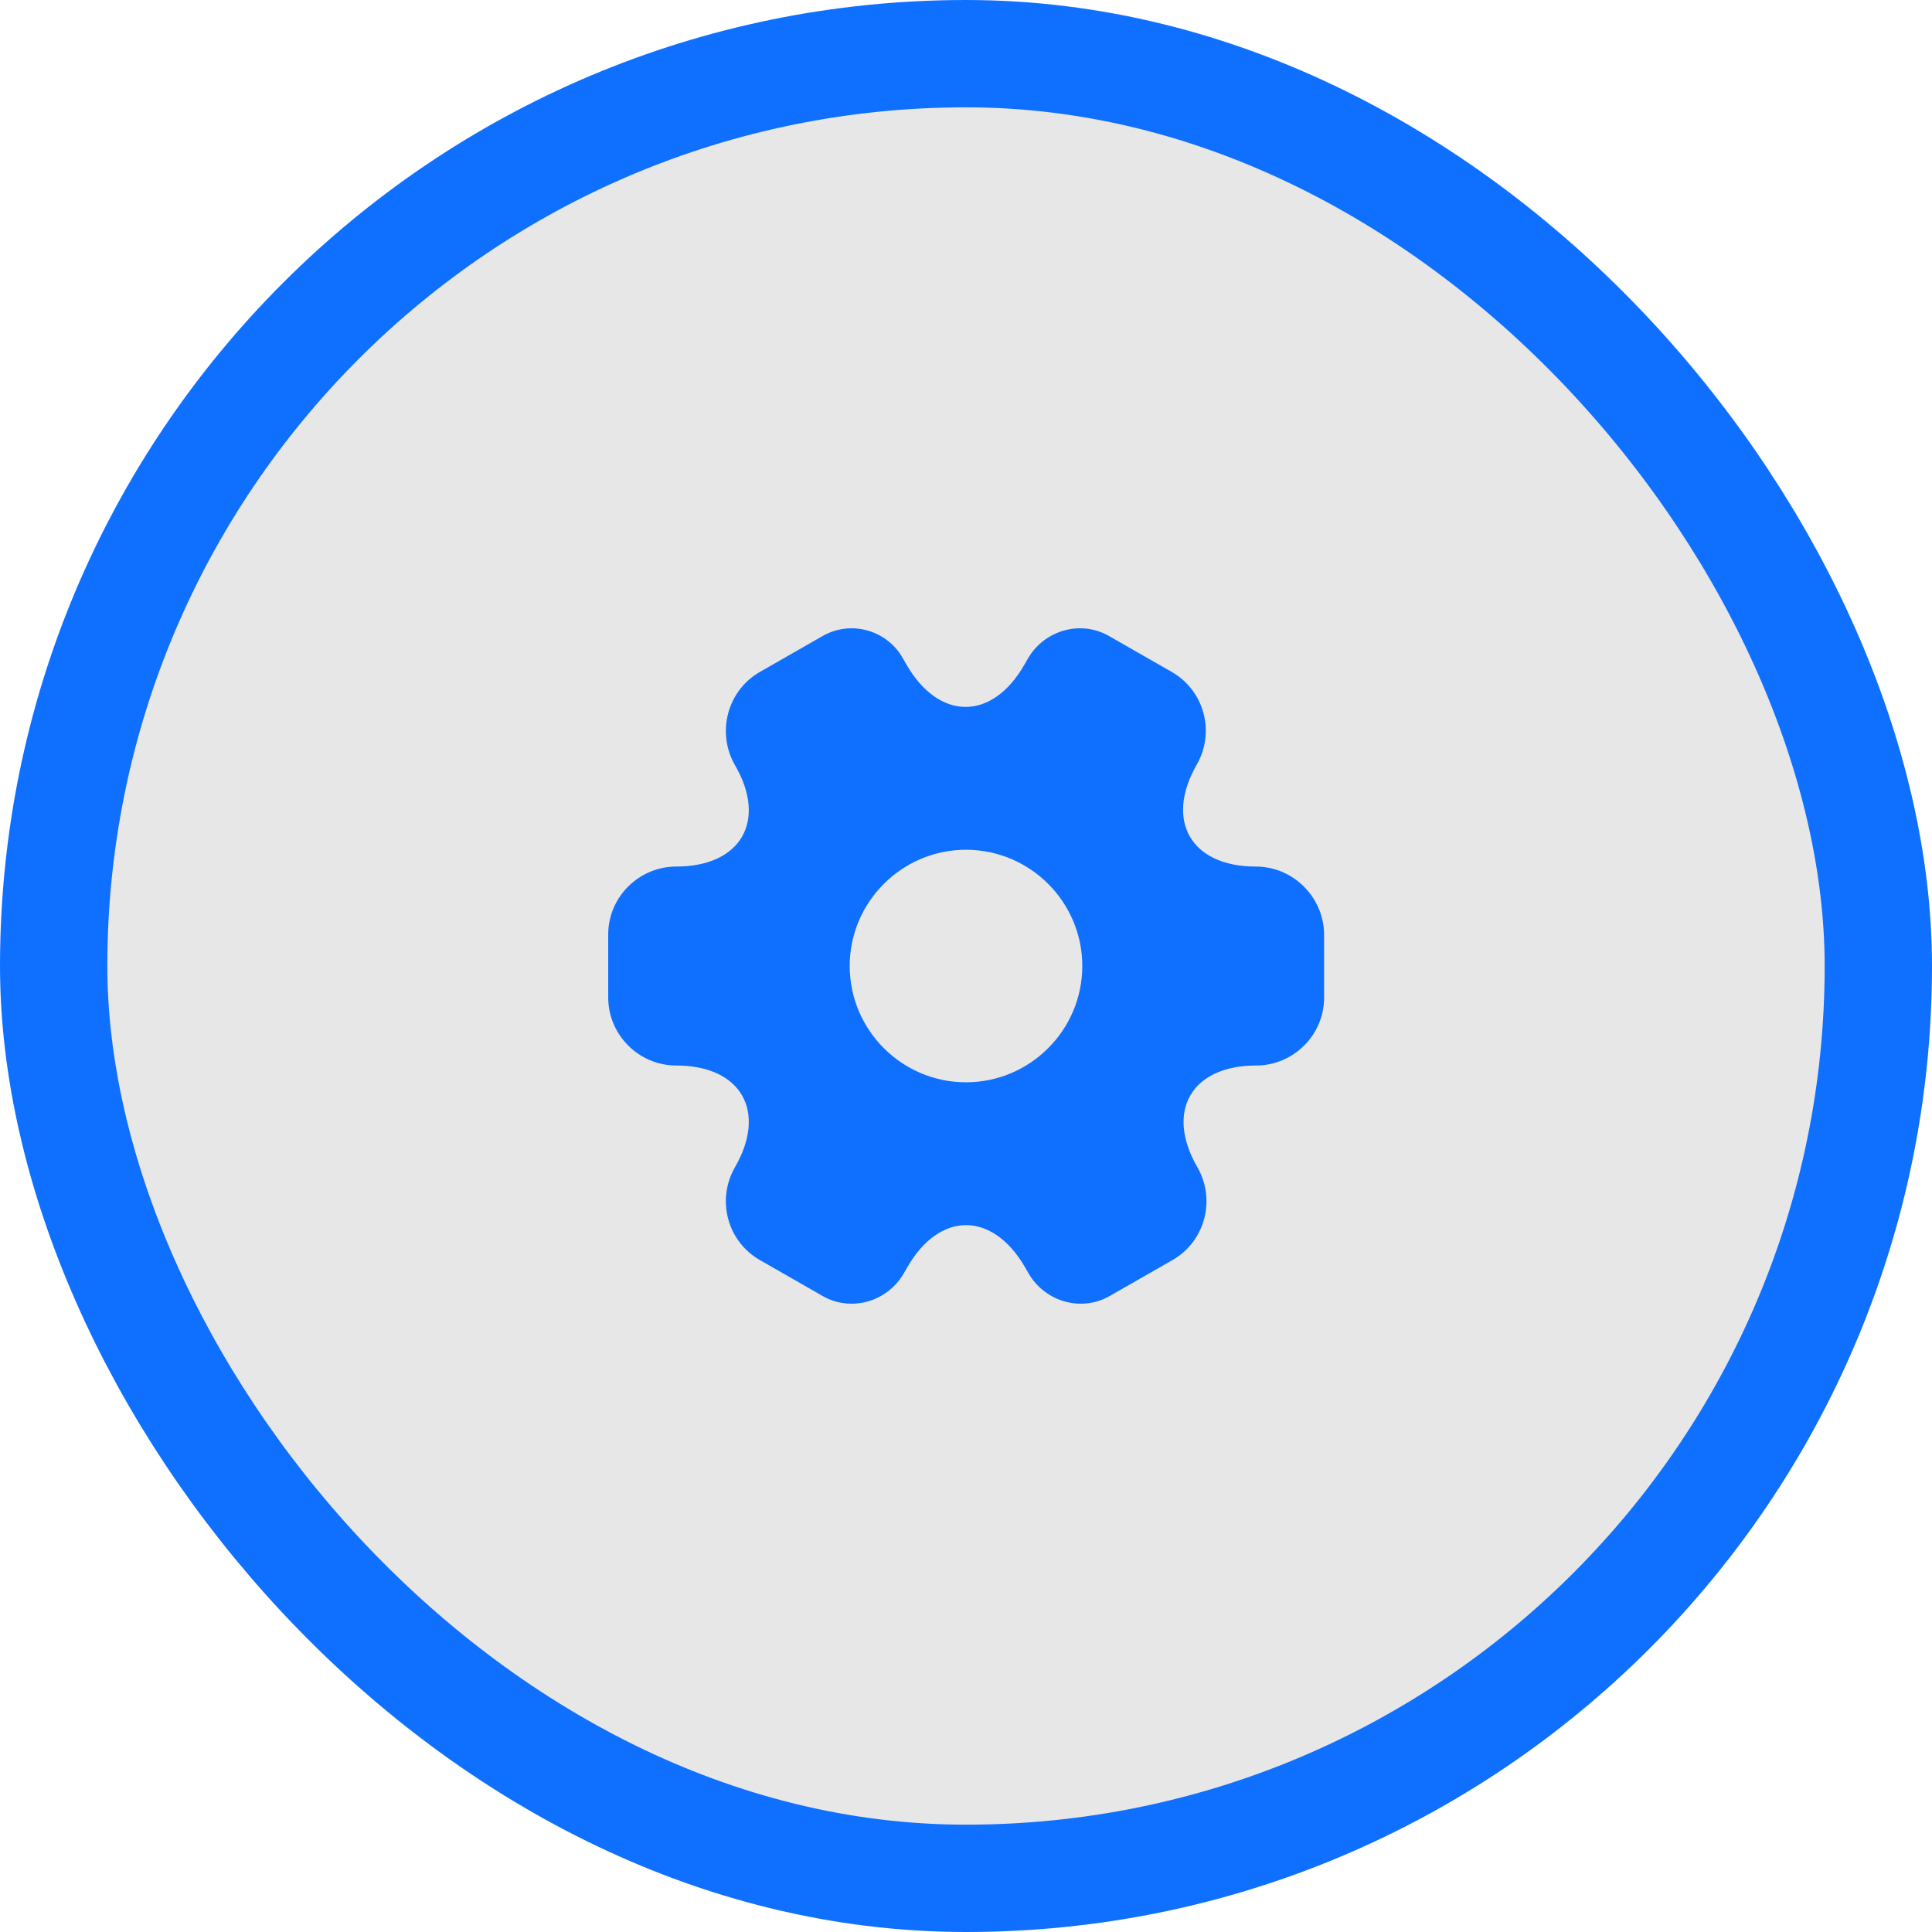 <svg width="36" height="36" viewBox="0 0 36 36" fill="none" xmlns="http://www.w3.org/2000/svg">
<rect x="1" y="1" width="34" height="34" rx="17" fill="#E7E7E7"/>
<path d="M23.4 16.147C22.193 16.147 21.7 15.293 22.3 14.247C22.647 13.64 22.44 12.867 21.833 12.52L20.68 11.86C20.153 11.547 19.473 11.733 19.16 12.26L19.087 12.387C18.487 13.434 17.5 13.434 16.893 12.387L16.82 12.26C16.52 11.733 15.84 11.547 15.313 11.86L14.16 12.52C13.553 12.867 13.347 13.647 13.693 14.254C14.3 15.293 13.807 16.147 12.6 16.147C11.907 16.147 11.333 16.713 11.333 17.413V18.587C11.333 19.28 11.9 19.854 12.6 19.854C13.807 19.854 14.3 20.707 13.693 21.753C13.347 22.36 13.553 23.134 14.16 23.48L15.313 24.14C15.84 24.453 16.52 24.267 16.833 23.74L16.907 23.613C17.507 22.567 18.493 22.567 19.1 23.613L19.173 23.74C19.487 24.267 20.167 24.453 20.693 24.14L21.847 23.48C22.453 23.134 22.66 22.354 22.313 21.753C21.707 20.707 22.2 19.854 23.407 19.854C24.1 19.854 24.673 19.287 24.673 18.587V17.413C24.667 16.72 24.1 16.147 23.4 16.147ZM18 20.167C16.807 20.167 15.833 19.194 15.833 18C15.833 16.807 16.807 15.834 18 15.834C19.193 15.834 20.167 16.807 20.167 18C20.167 19.194 19.193 20.167 18 20.167Z" fill="#0F70FF"/>
<rect x="1" y="1" width="34" height="34" rx="17" stroke="#0F70FF" stroke-width="2"/>
</svg>
